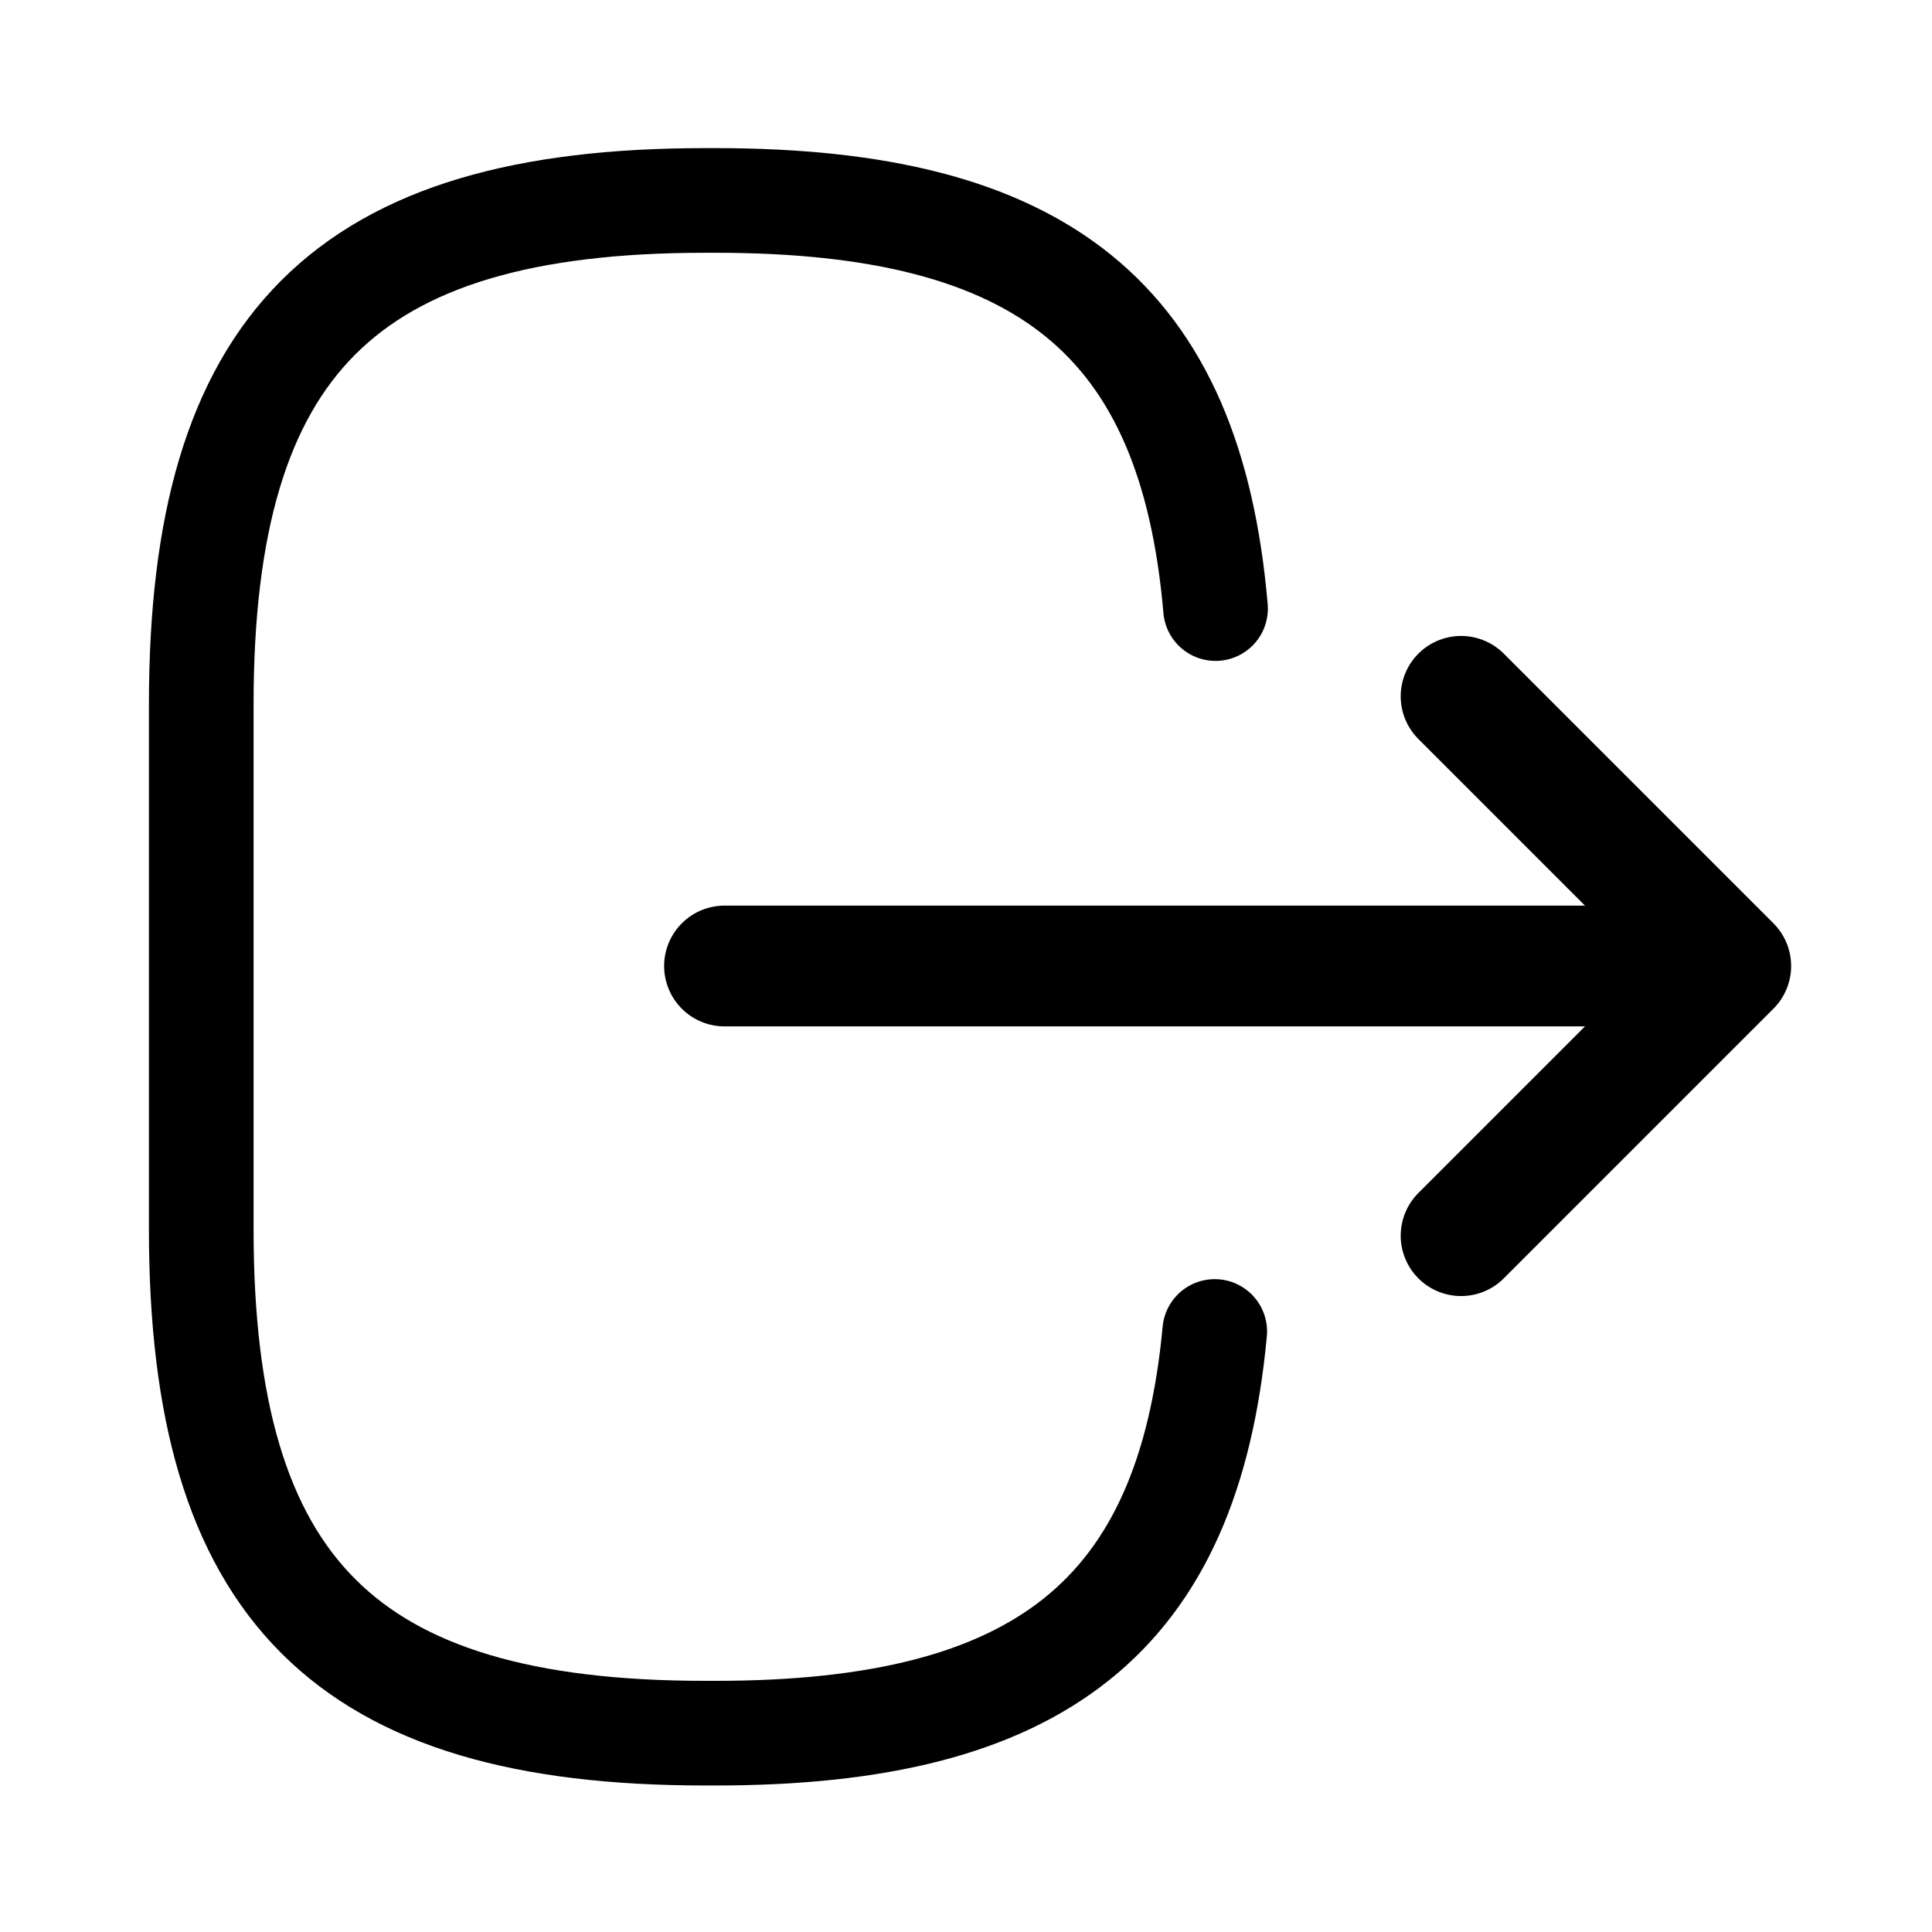 <svg width="24" height="24" viewBox="0 0 24 24" fill="none" xmlns="http://www.w3.org/2000/svg">
<path d="M15.1 7.56C14.79 3.96 12.94 2.49 8.89 2.49H8.76C4.29 2.49 2.5 4.28 2.5 8.75V15.27C2.5 19.74 4.29 21.53 8.76 21.53H8.89C12.91 21.53 14.76 20.08 15.09 16.54" stroke="currentColor" stroke-width="1.3" stroke-linecap="round" stroke-linejoin="round"/>
<path d="M9 12H20.38" stroke="currentColor" stroke-width="1.5" stroke-linecap="round" stroke-linejoin="round"/>
<path d="M18.15 8.65L21.5 12L18.15 15.35" stroke="currentColor" stroke-width="1.5" stroke-linecap="round" stroke-linejoin="round"/>
</svg>
